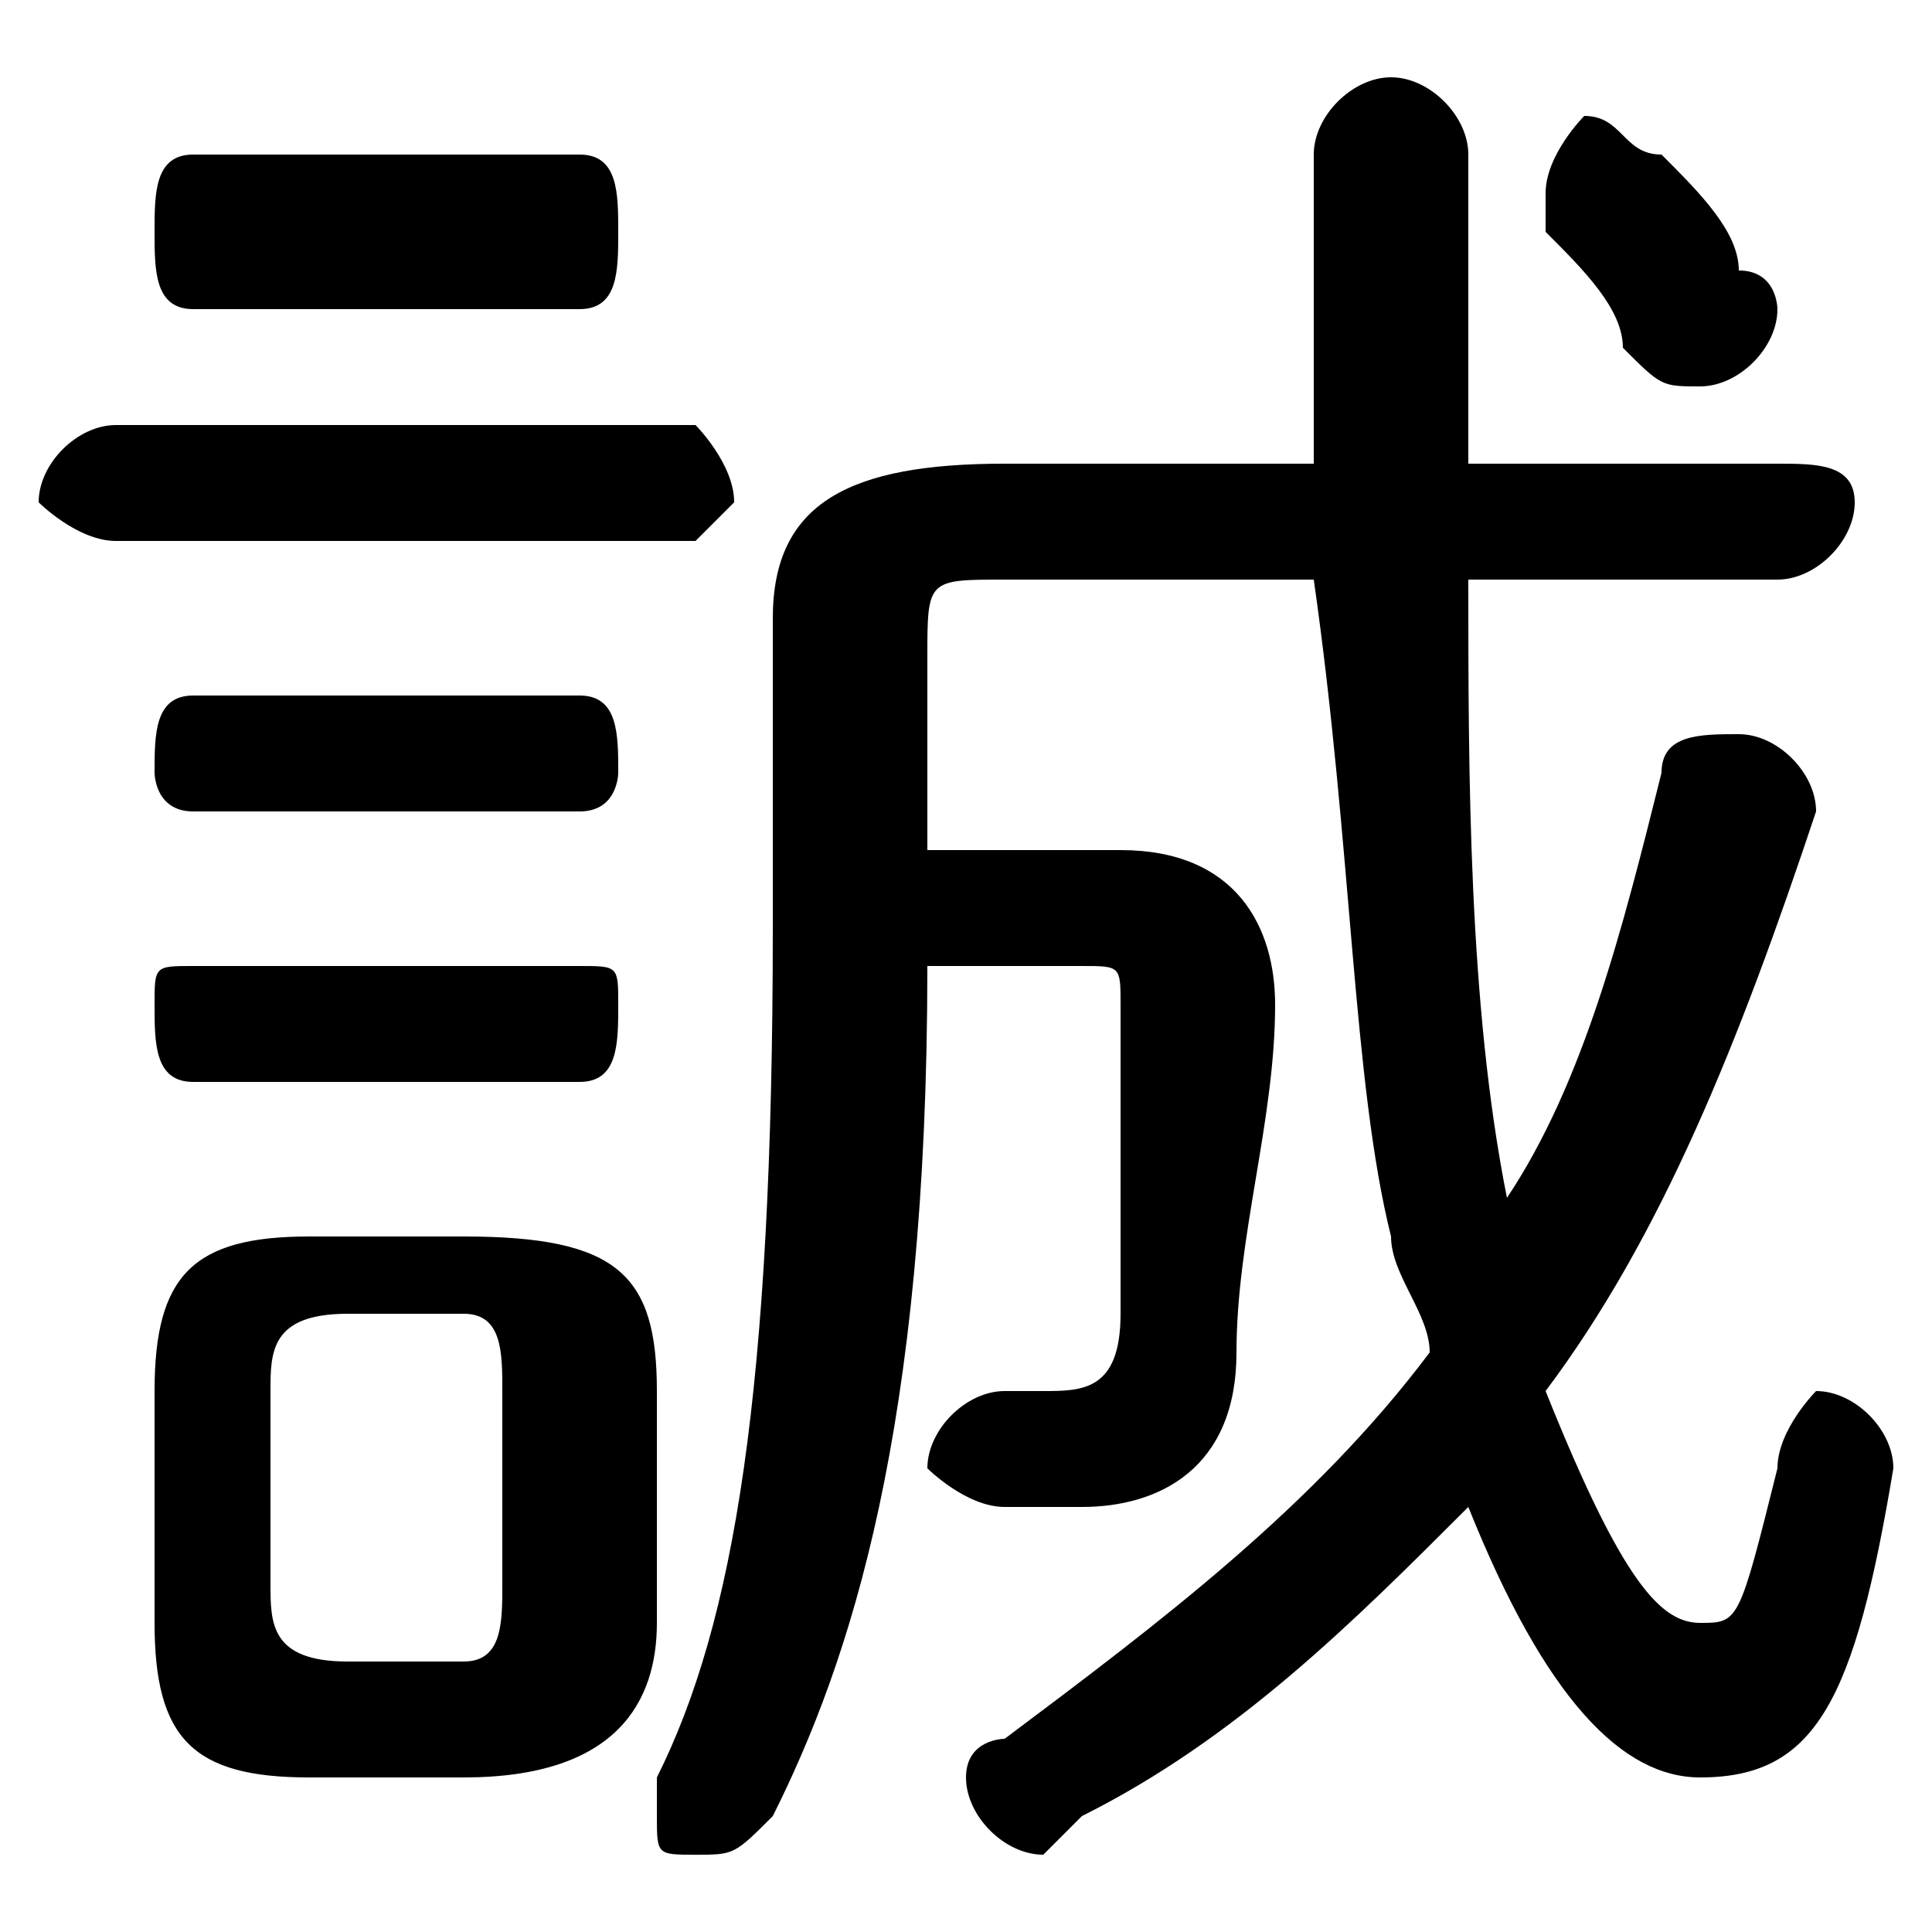 <svg xmlns="http://www.w3.org/2000/svg" viewBox="0 -44.0 50.0 50.0">
    <rect x="0" y="-44.0" width="50.0" height="50.0" fill="#808080" stroke="none"/>
    <g transform="scale(1, -1)">
        <!-- ボディの枠 -->
        <rect x="0" y="-6.0" width="50.0" height="50.0"
            stroke="white" fill="white"/>
        <!-- グリフ座標系の原点 -->
        <circle cx="0" cy="0" r="5" fill="white"/>
        <!-- グリフのアウトライン -->
        <g style="fill:black;stroke:#000000;stroke-width:0;stroke-linecap:round;stroke-linejoin:round;">
        <path d="M 12.0 -2.0 C 16.0 -2.0 17.0 -0.0 17.0 2.0 L 17.0 8.0 C 17.0 11.0 16.0 12.0 12.0 12.0 L 8.0 12.0 C 5.0 12.0 4.0 11.0 4.0 8.0 L 4.0 2.0 C 4.0 -1.0 5.0 -2.0 8.0 -2.0 Z M 9.0 1.0 C 7.0 1.0 7.0 2.0 7.0 3.0 L 7.0 8.0 C 7.0 9.0 7.0 10.0 9.0 10.0 L 12.0 10.0 C 13.0 10.0 13.0 9.0 13.0 8.0 L 13.0 3.0 C 13.0 2.0 13.0 1.0 12.0 1.0 Z M 46.0 29.0 C 47.0 29.0 48.0 30.0 48.0 31.0 C 48.0 32.0 47.0 32.0 46.0 32.0 L 38.0 32.0 C 38.0 35.0 38.0 37.0 38.0 40.0 C 38.0 41.0 37.0 42.0 36.0 42.0 C 35.0 42.0 34.0 41.0 34.0 40.0 C 34.0 37.0 34.0 35.0 34.0 32.0 L 26.0 32.0 C 22.0 32.0 20.0 31.0 20.0 28.0 L 20.0 20.0 C 20.0 8.0 19.0 2.0 17.0 -2.0 C 17.0 -2.0 17.0 -2.0 17.0 -3.0 C 17.0 -4.0 17.0 -4.0 18.0 -4.0 C 19.0 -4.0 19.0 -4.0 20.0 -3.0 C 22.0 1.0 24.0 7.0 24.0 19.0 L 28.0 19.0 C 29.0 19.0 29.0 19.0 29.0 18.0 C 29.0 15.0 29.0 13.0 29.0 10.0 C 29.0 8.0 28.0 8.0 27.0 8.0 C 27.0 8.0 27.0 8.0 26.0 8.0 C 25.0 8.0 24.0 7.0 24.0 6.0 C 24.0 6.0 25.0 5.0 26.0 5.0 C 26.0 5.0 27.0 5.0 28.0 5.0 C 30.0 5.0 32.0 6.0 32.0 9.0 C 32.0 12.0 33.0 15.0 33.0 18.0 C 33.0 20.0 32.0 22.0 29.0 22.0 L 24.0 22.0 L 24.0 27.0 C 24.0 29.0 24.0 29.0 26.0 29.0 L 34.0 29.0 C 35.0 22.0 35.0 16.0 36.0 12.0 C 36.0 11.0 37.0 10.0 37.0 9.0 C 34.0 5.0 30.0 2.0 26.0 -1.0 C 26.0 -1.0 25.0 -1.0 25.0 -2.0 C 25.0 -3.0 26.0 -4.0 27.0 -4.0 C 27.0 -4.0 27.0 -4.0 28.0 -3.0 C 32.0 -1.0 35.0 2.0 38.0 5.0 C 40.0 -0.0 42.0 -2.0 44.0 -2.0 C 47.0 -2.0 48.0 -0.0 49.0 6.0 C 49.0 7.0 48.0 8.0 47.0 8.0 C 47.0 8.0 46.0 7.0 46.0 6.0 C 45.0 2.0 45.0 2.0 44.0 2.0 C 43.0 2.0 42.0 3.0 40.0 8.0 C 43.0 12.0 45.0 17.0 47.0 23.0 C 47.0 24.0 46.0 25.0 45.0 25.0 C 44.0 25.0 43.0 25.0 43.0 24.0 C 42.0 20.0 41.0 16.0 39.0 13.0 C 38.0 18.0 38.0 24.0 38.0 29.0 Z M 18.0 30.0 C 18.0 30.0 19.0 31.0 19.0 31.0 C 19.0 32.0 18.0 33.0 18.0 33.0 L 3.0 33.0 C 2.0 33.0 1.0 32.0 1.0 31.0 C 1.0 31.0 2.0 30.0 3.0 30.0 Z M 15.0 23.0 C 16.0 23.0 16.0 24.0 16.0 24.0 C 16.0 25.0 16.0 26.0 15.0 26.0 L 5.0 26.0 C 4.0 26.0 4.0 25.0 4.0 24.0 C 4.0 24.0 4.0 23.0 5.0 23.0 Z M 15.0 16.0 C 16.0 16.0 16.0 17.0 16.0 18.0 C 16.0 19.0 16.0 19.0 15.0 19.0 L 5.0 19.0 C 4.0 19.0 4.0 19.0 4.0 18.0 C 4.0 17.0 4.0 16.0 5.0 16.0 Z M 15.0 36.0 C 16.0 36.0 16.0 37.0 16.0 38.0 C 16.0 39.0 16.0 40.0 15.0 40.0 L 5.0 40.0 C 4.0 40.0 4.0 39.0 4.0 38.0 C 4.0 37.0 4.0 36.0 5.0 36.0 Z M 43.0 40.0 C 42.0 40.0 42.0 41.0 41.0 41.0 C 41.0 41.0 40.0 40.0 40.0 39.0 C 40.0 39.0 40.0 38.0 40.0 38.0 C 41.0 37.0 42.0 36.0 42.0 35.0 C 43.0 34.0 43.0 34.0 44.0 34.0 C 45.0 34.0 46.0 35.0 46.0 36.0 C 46.0 36.0 46.0 37.0 45.0 37.0 C 45.0 38.0 44.0 39.0 43.0 40.0 Z"/>
    </g>
    </g>
</svg>
